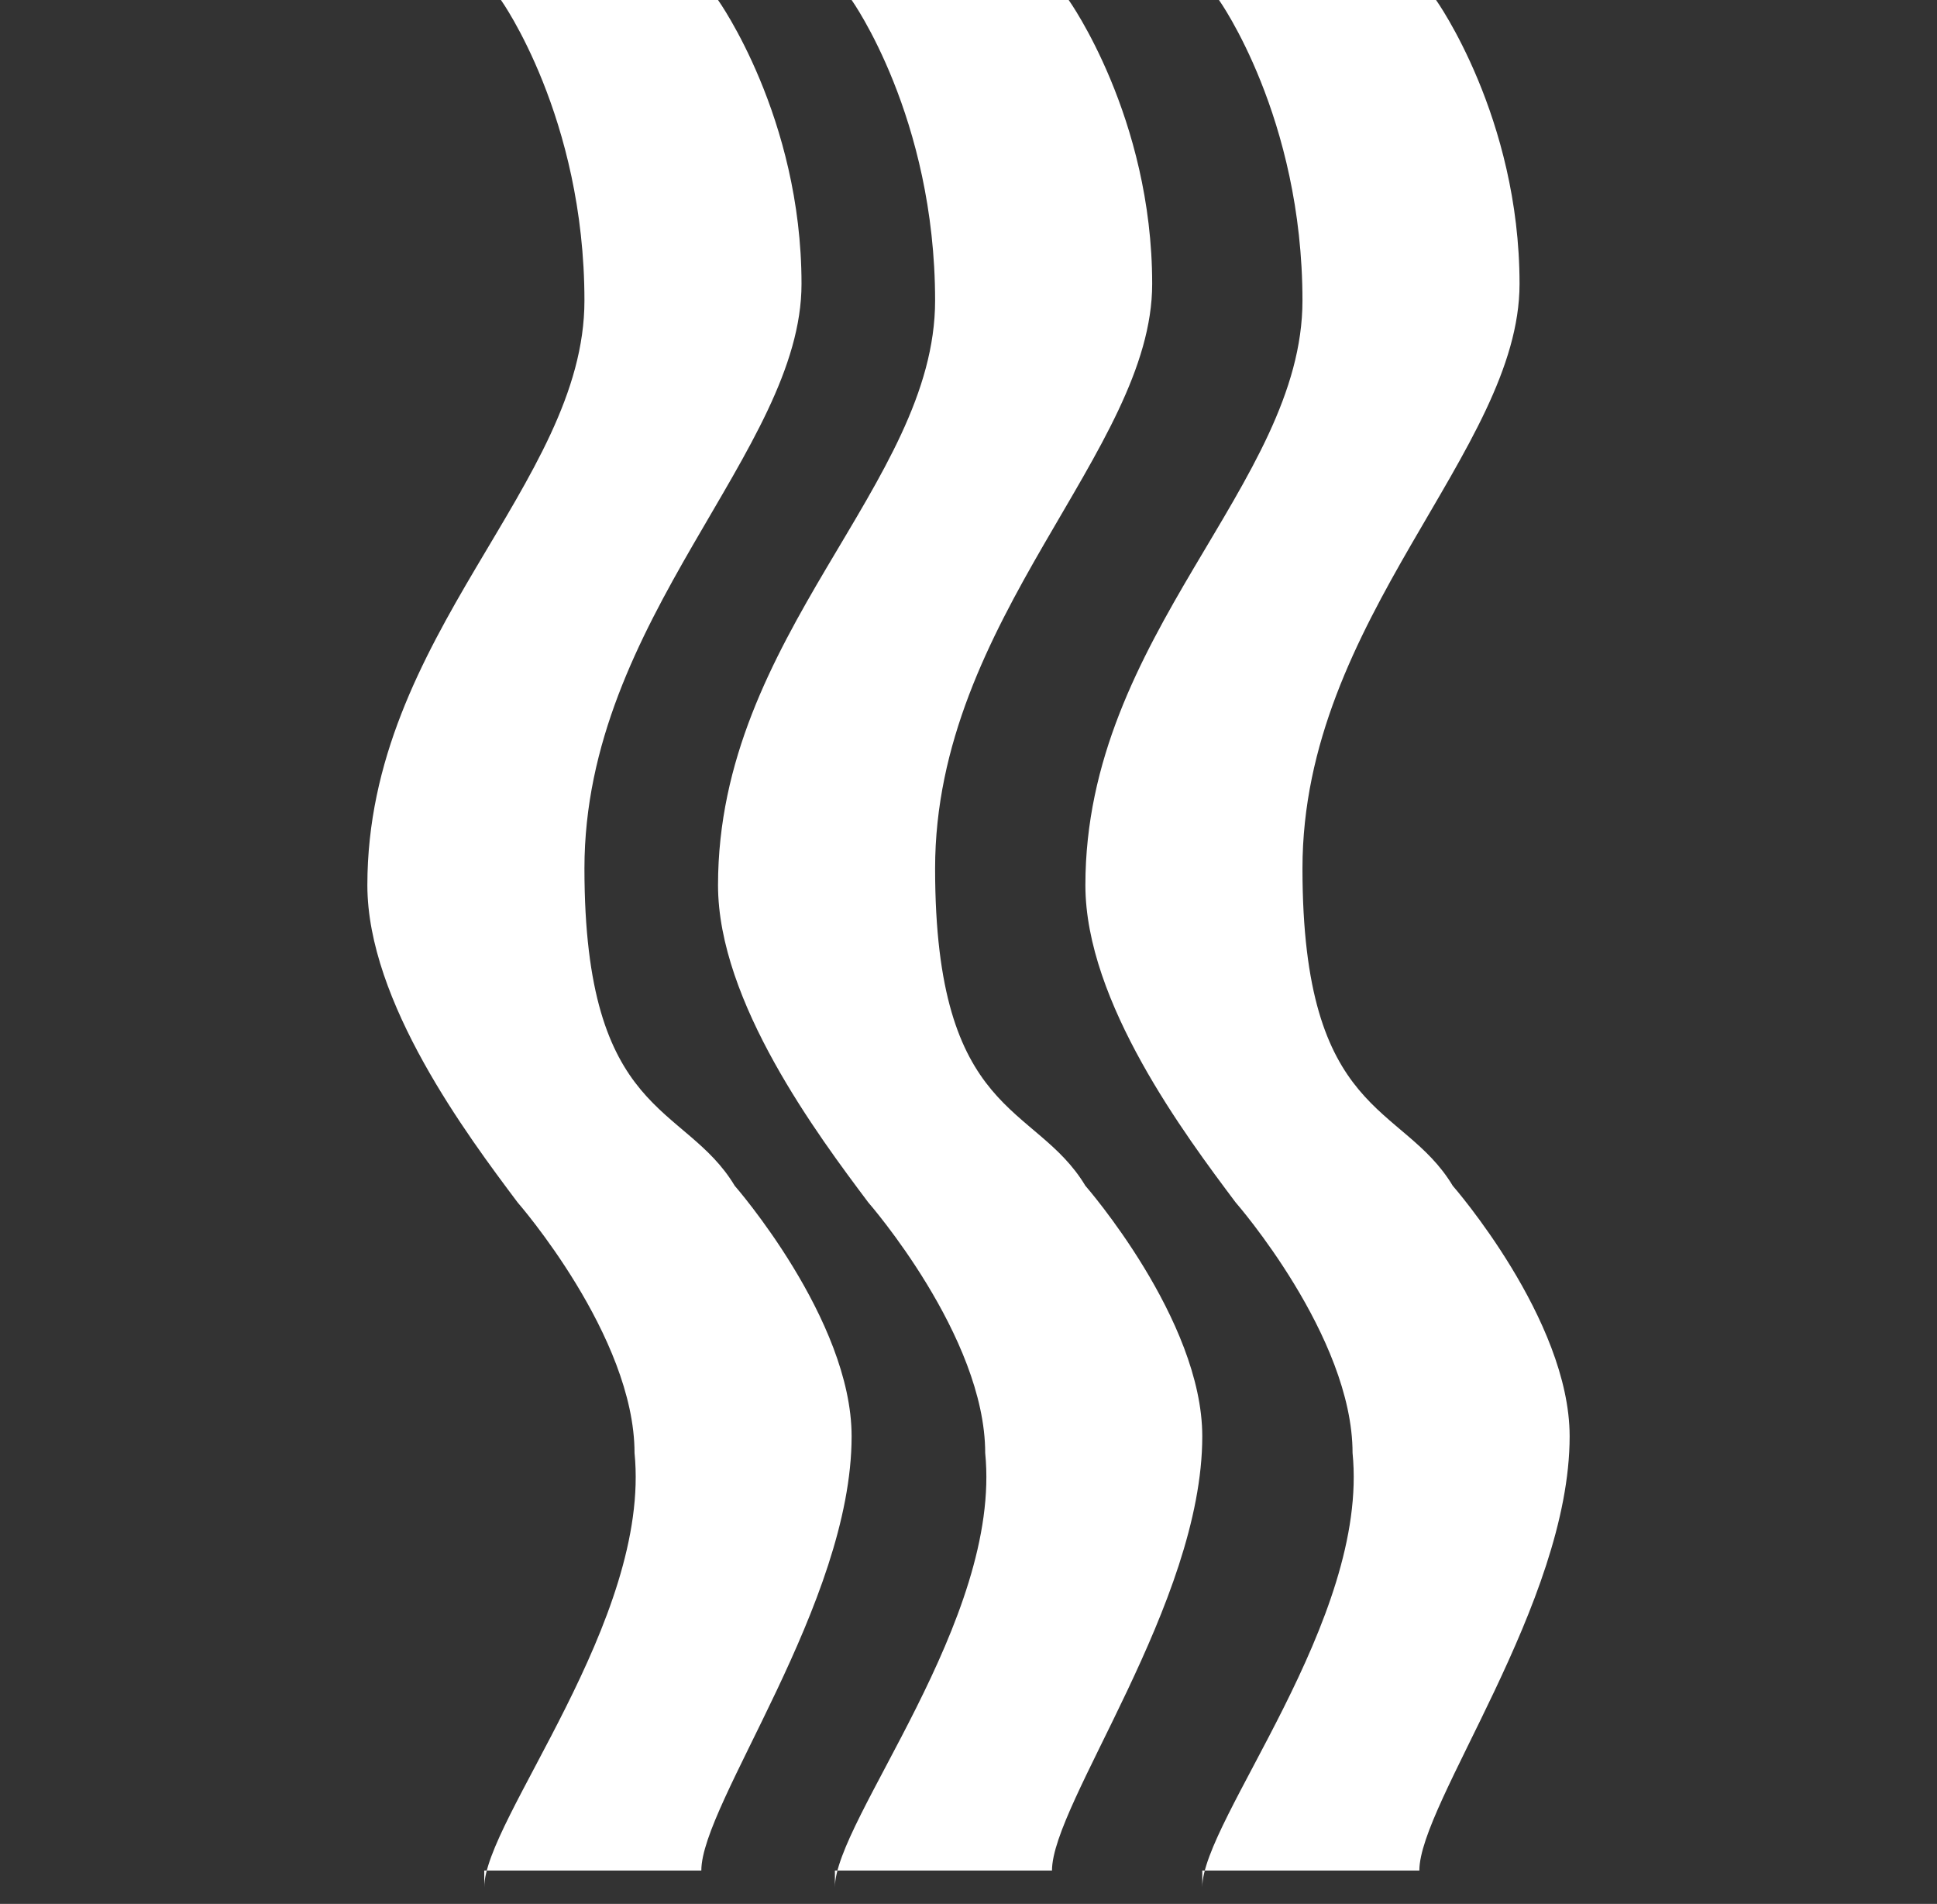 <?xml version="1.0" encoding="UTF-8"?>
<svg id="_レイヤー_1" data-name="レイヤー_1" xmlns="http://www.w3.org/2000/svg" version="1.1" viewBox="0 0 11.6 11.4">
  <rect x="0" y="0" width="11.6" height="11.4" fill="#333333" stroke="none"/>
  <!-- Generator: Adobe Illustrator 29.3.1, SVG Export Plug-In . SVG Version: 2.1.0 Build 151)  -->
  <defs>
    <style>
      .st0 {
        fill: #fff;
      }
    </style>
  </defs>
  <path class="st0" d="M2.9,11.3c0-.4,1-1.6.9-2.6,0-.7-.7-1.5-.7-1.5-.3-.4-.9-1.2-.9-1.9,0-1.5,1.3-2.4,1.3-3.5S3,0,3,0h1.3s.5.7.5,1.7-1.3,2-1.3,3.5.6,1.4.9,1.9c0,0,.7.8.7,1.5,0,1-.9,2.2-.9,2.6h-1.3Z"/>
  <path class="st0" d="M5,11.3c0-.4,1-1.6.9-2.6,0-.7-.7-1.5-.7-1.5-.3-.4-.9-1.2-.9-1.9,0-1.5,1.3-2.4,1.3-3.5S5.1,0,5.1,0h1.3s.5.7.5,1.7-1.3,2-1.3,3.5.6,1.4.9,1.9c0,0,.7.8.7,1.5,0,1-.9,2.2-.9,2.6h-1.3Z"/>
  <path class="st0" d="M7.2,11.3c0-.4,1-1.6.9-2.6,0-.7-.7-1.5-.7-1.5-.3-.4-.9-1.2-.9-1.9,0-1.5,1.3-2.4,1.3-3.5S7.3,0,7.3,0h1.3s.5.7.5,1.7-1.3,2-1.3,3.5.6,1.4.9,1.9c0,0,.7.8.7,1.5,0,1-.9,2.2-.9,2.6h-1.3Z"/>
</svg>